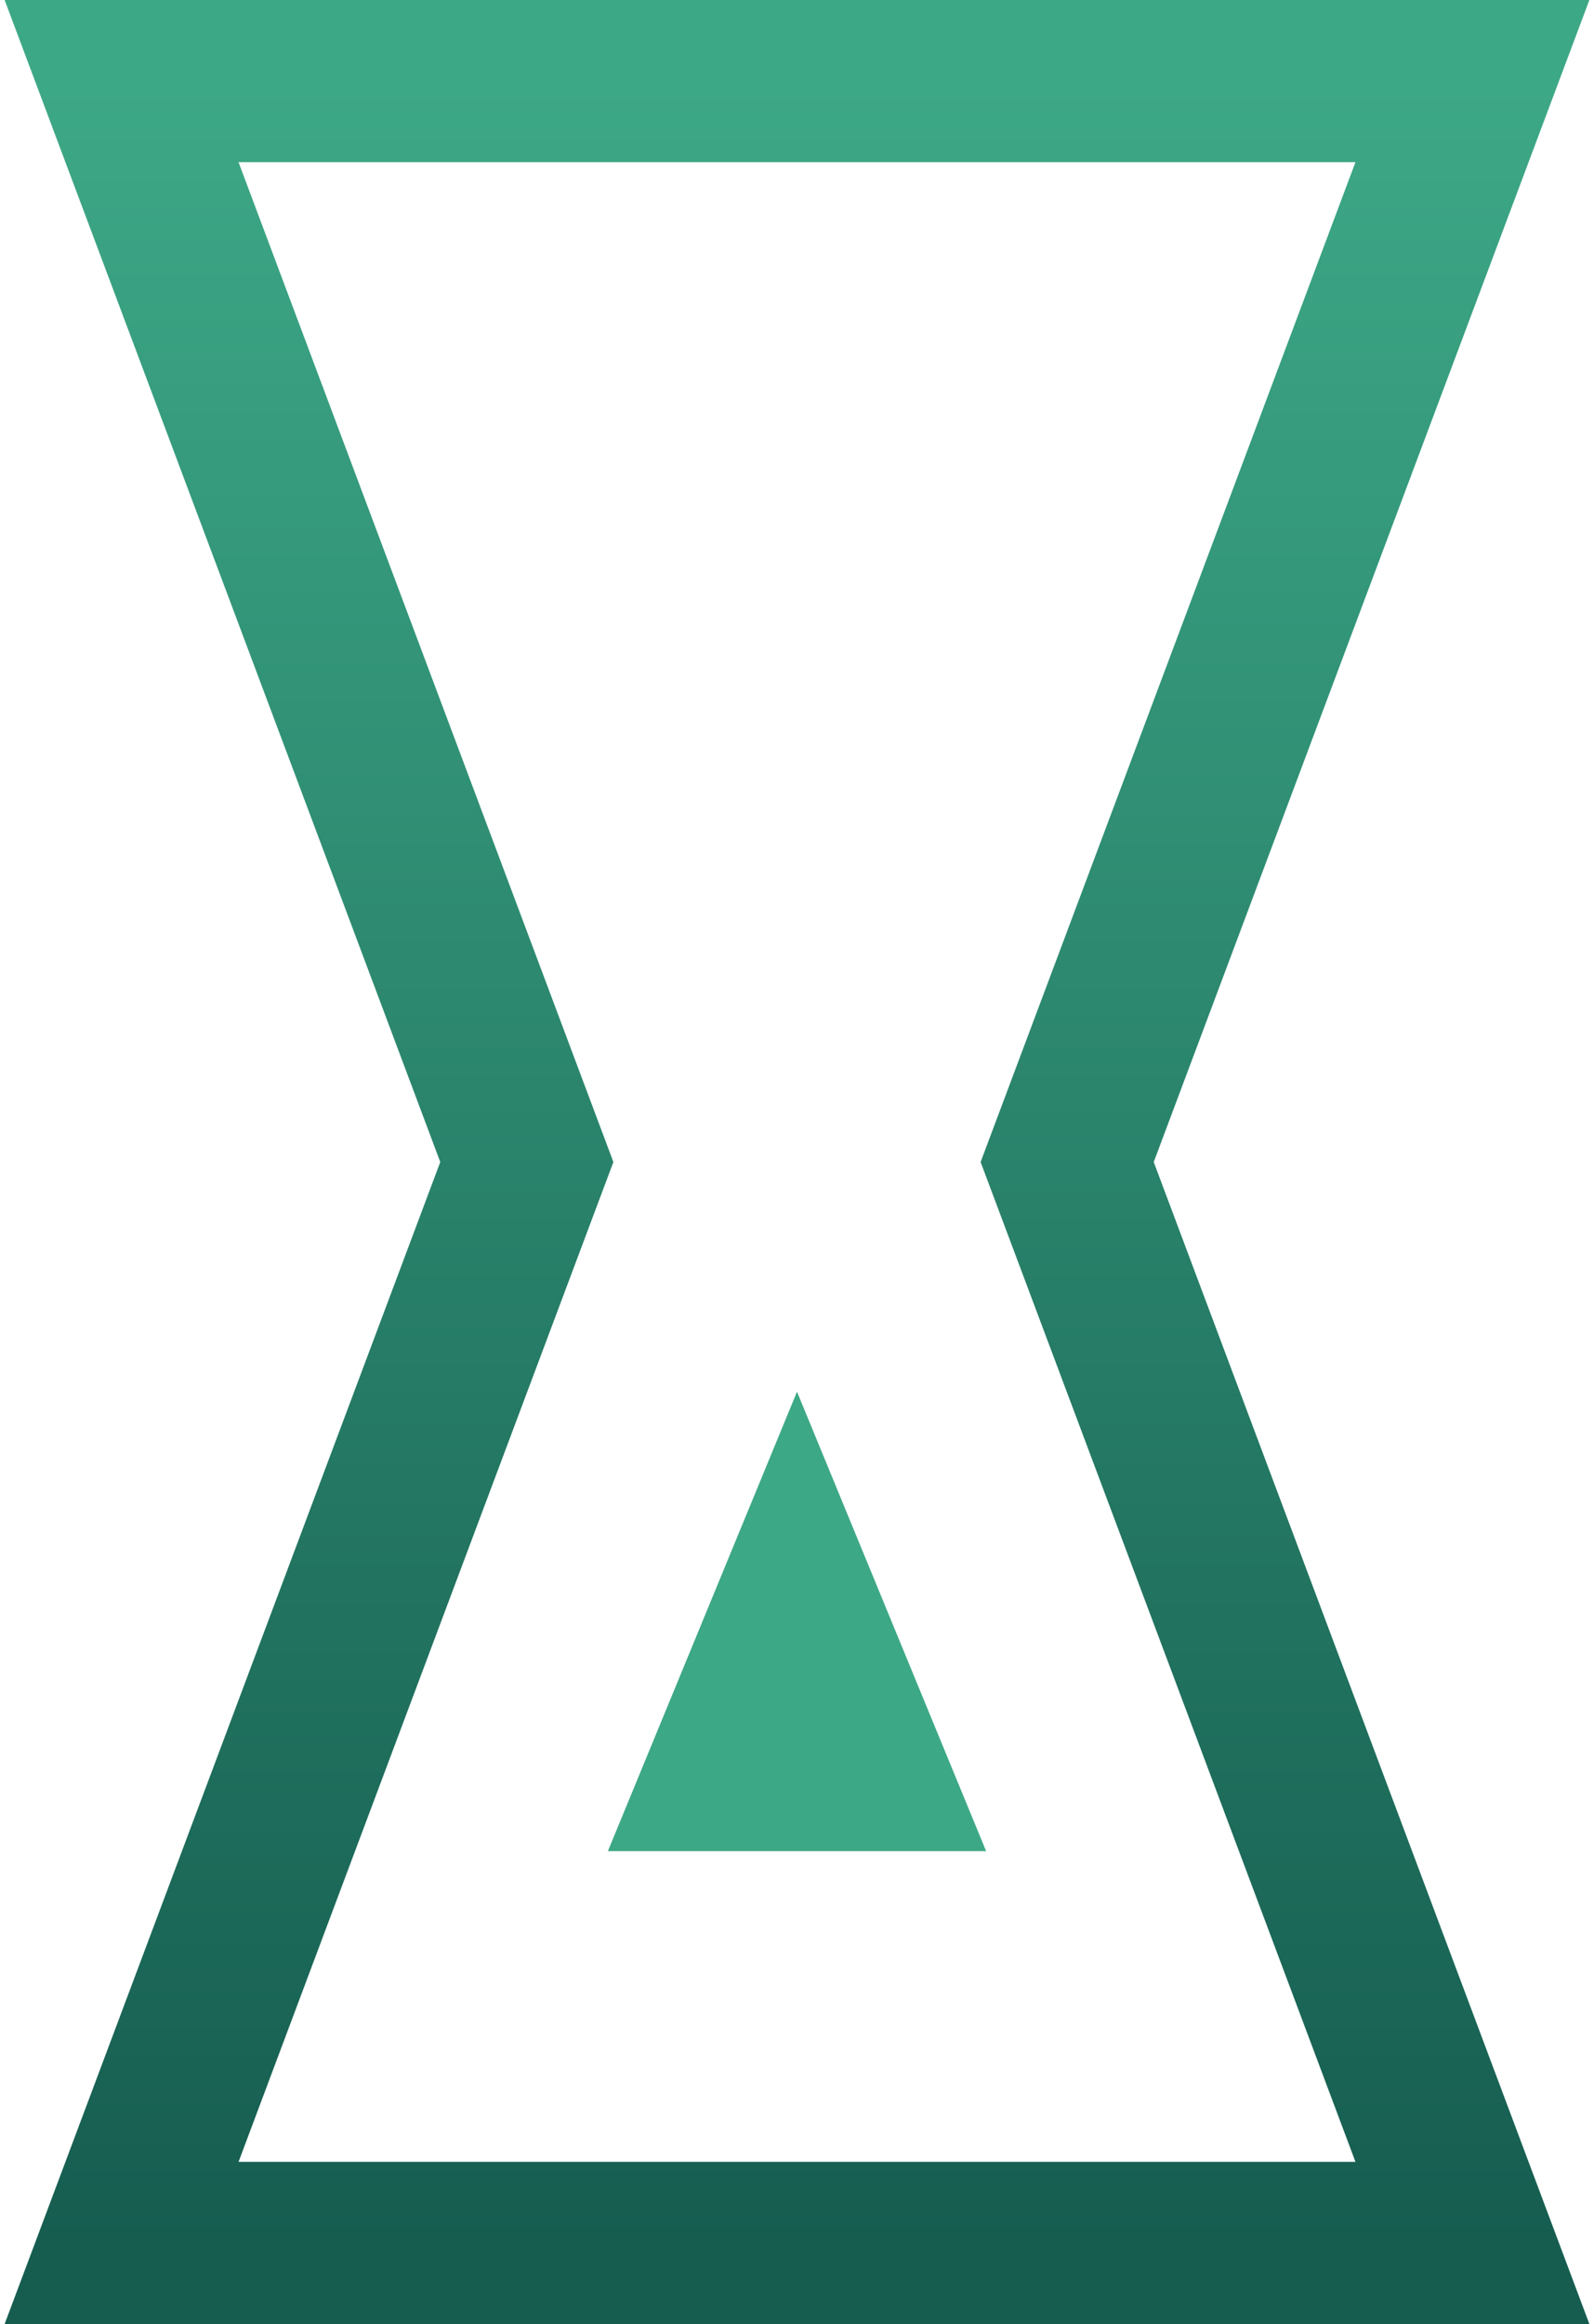 <svg width="118" height="172" viewBox="0 0 118 172" fill="none" xmlns="http://www.w3.org/2000/svg">
<path d="M9 6H109L79 86L109 166H9L39 86L9 6Z" stroke="url(#paint0_linear_6_3)" stroke-width="12"/>
<path d="M73 137L59 103L45 137H73Z" fill="#3DA886"/>
<defs>
<linearGradient id="paint0_linear_6_3" x1="59" y1="6" x2="59" y2="166" gradientUnits="userSpaceOnUse">
<stop stop-color="#3DA886"/>
<stop offset="1" stop-color="#165D50"/>
</linearGradient>
</defs>
</svg>

